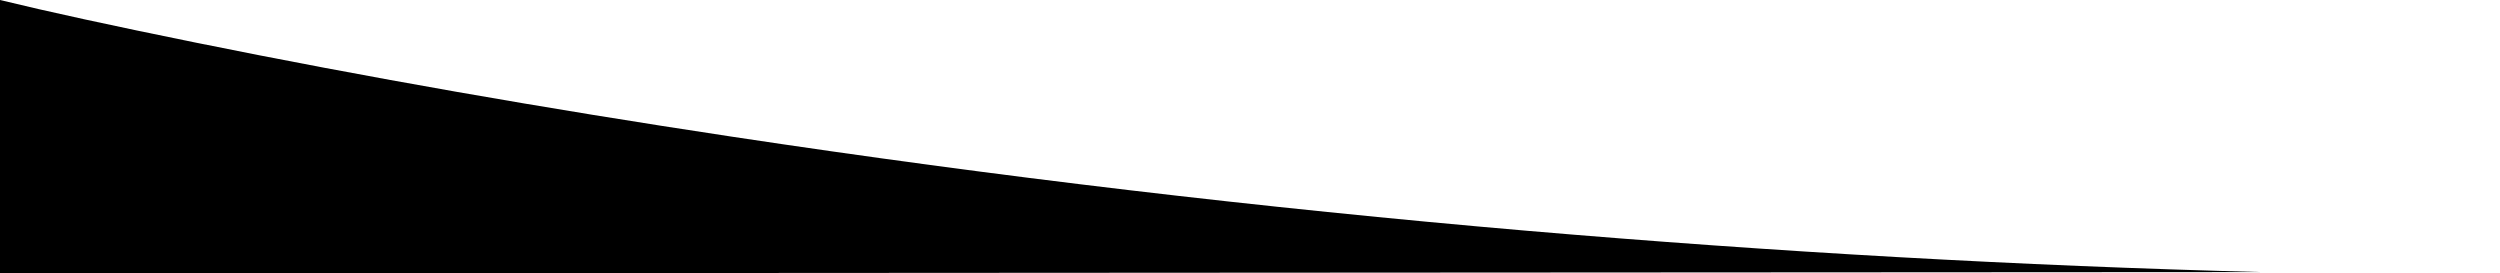 <svg xmlns="http://www.w3.org/2000/svg" version="1.1"
	xmlns:xlink="http://www.w3.org/1999/xlink" preserveAspectRatio="none" x="0px" y="0px" width="1280px" height="140px" viewBox="0 0 1280 140">
	<defs>
		<g id="Layer0_0_FILL">
			<path fill="#000000" stroke="none" d="
M 1157.7 139.3
Q 973.15 134.537 781.75 118.15 577.55 100.6 374.9 70 230.15 48.15 100.6 21.9 35.8 8.75 0 0
L 0 140 1157.7 139.3 Z"/>
		</g>
	</defs>

	<g transform="matrix( 1, 0, 0, 1, 0,0) ">
		<use xlink:href="#Layer0_0_FILL"/>
	</g>
</svg>
